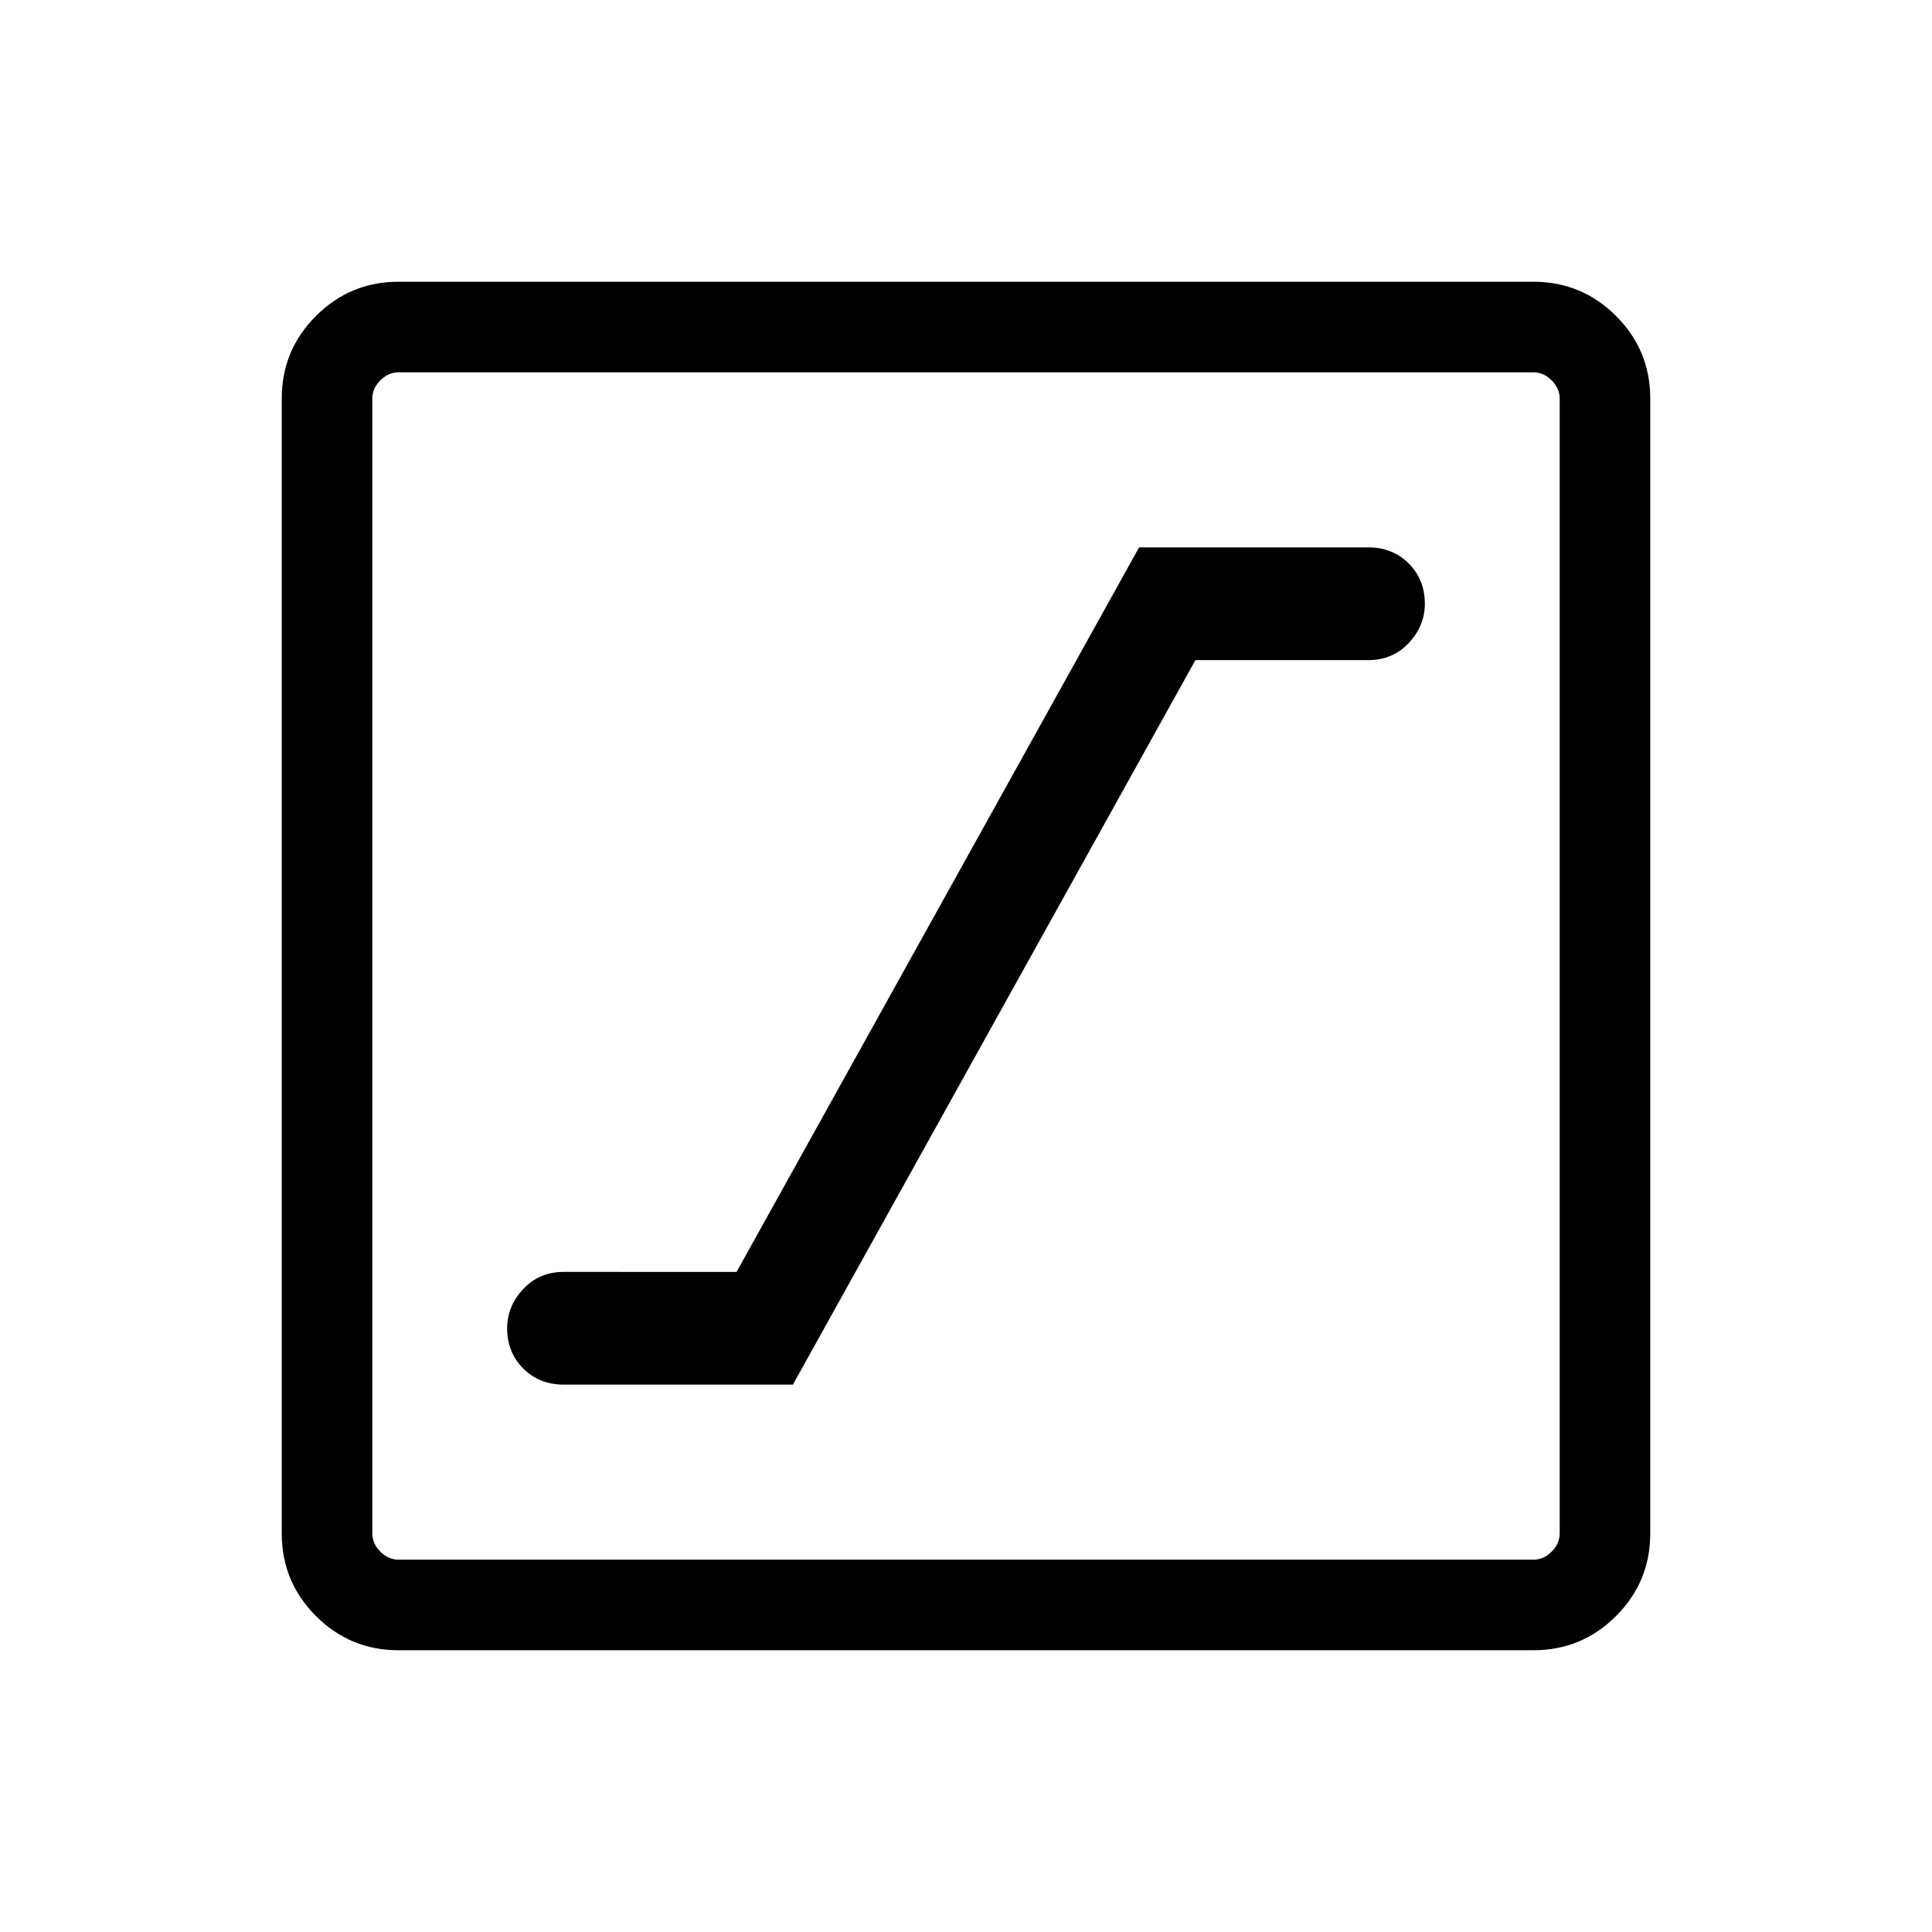 <svg xmlns="http://www.w3.org/2000/svg" width="48" height="48"><path d="M14 34.4h5.7l10-18H34q.6 0 1-.425t.4-.975q0-.6-.4-1t-1-.4h-5.7l-10 18H14q-.6 0-1 .425t-.4.975q0 .6.4 1t1 .4zM9.9 41q-1.2 0-2.05-.85Q7 39.3 7 38.1V9.9q0-1.2.85-2.05Q8.7 7 9.9 7h28.2q1.2 0 2.05.85.85.85.85 2.05v28.2q0 1.2-.85 2.05-.85.85-2.05.85zm0-2.25h28.2q.25 0 .45-.2t.2-.45V9.9q0-.25-.2-.45t-.45-.2H9.9q-.25 0-.45.2t-.2.45v28.2q0 .25.2.45t.45.2zm-.65 0V9.25v29.5z"/></svg>